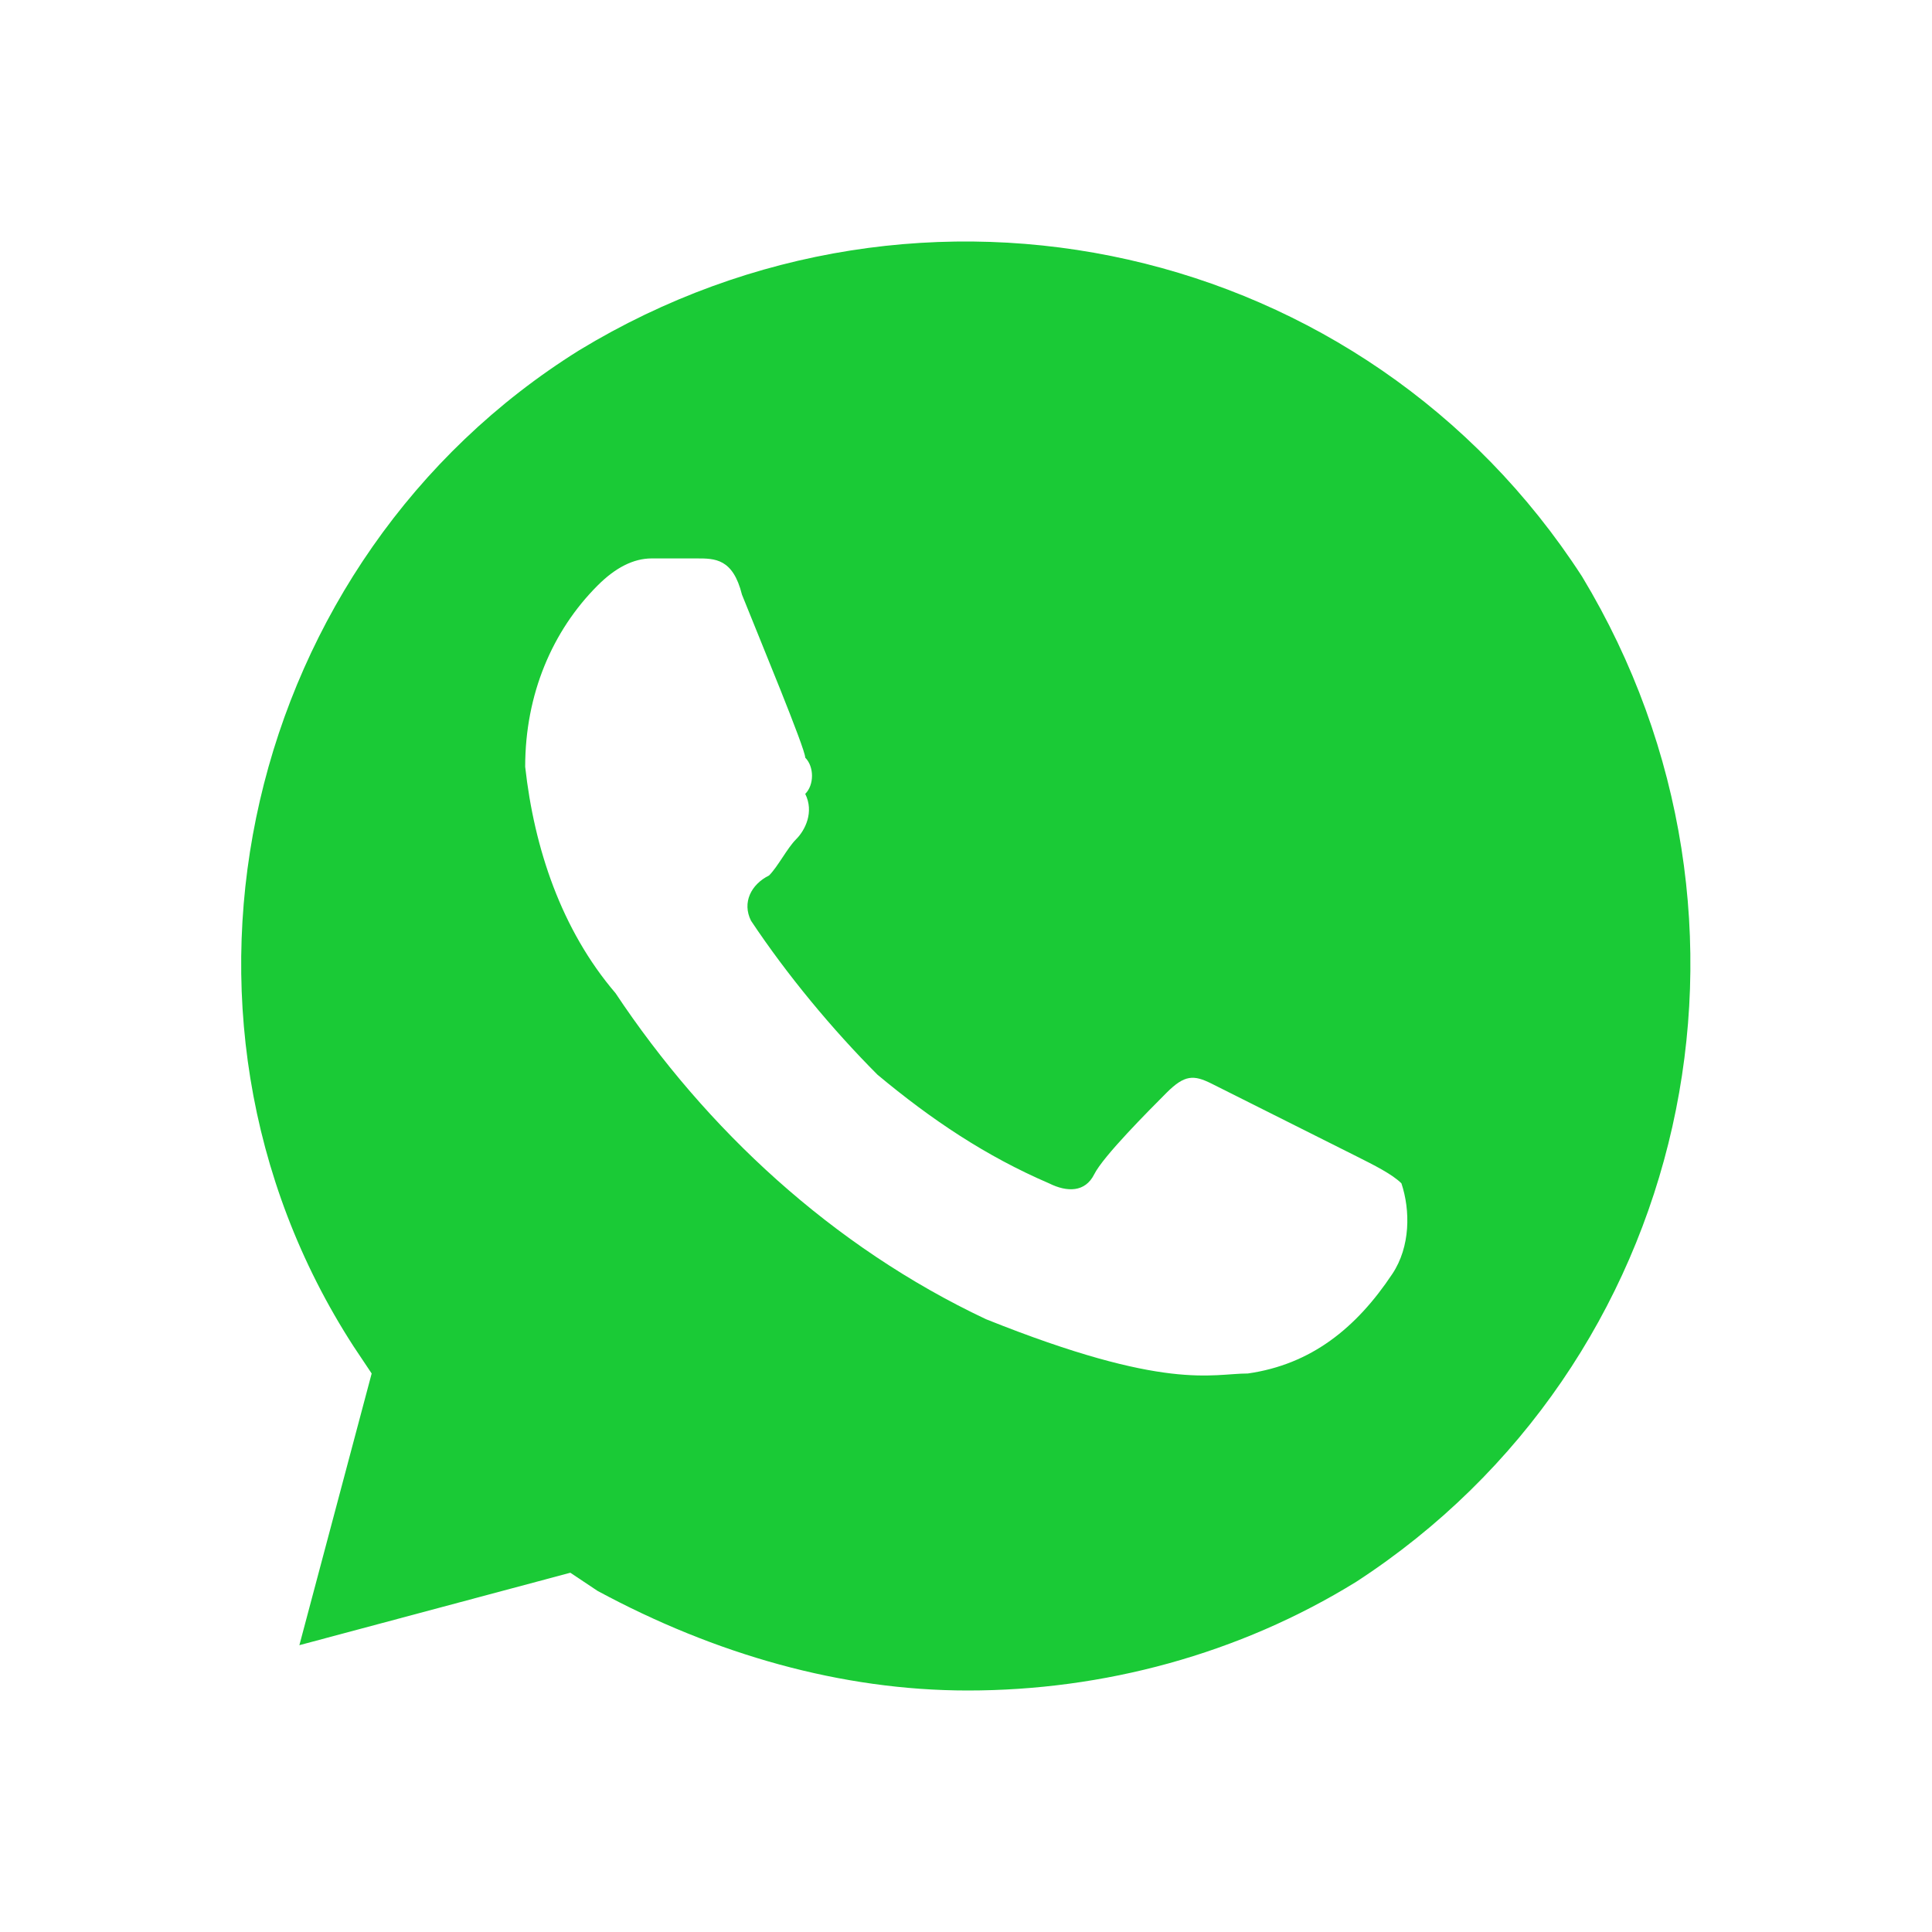<svg width="24" height="24" viewBox="0 0 24 24" fill="none" xmlns="http://www.w3.org/2000/svg">
<path d="M19.653 7.162C16.96 3 11.461 1.762 7.197 4.35C3.046 6.937 1.699 12.562 4.392 16.725L4.617 17.062L3.719 20.437L7.085 19.537L7.422 19.762C8.881 20.55 10.451 21 12.022 21C13.706 21 15.389 20.55 16.847 19.65C20.999 16.95 22.233 11.437 19.653 7.162ZM17.296 15.825C16.847 16.5 16.286 16.95 15.501 17.062C15.052 17.062 14.491 17.287 12.247 16.387C10.339 15.487 8.768 14.025 7.646 12.337C6.973 11.55 6.636 10.537 6.524 9.525C6.524 8.625 6.861 7.837 7.422 7.275C7.646 7.05 7.871 6.937 8.095 6.937H8.656C8.881 6.937 9.105 6.937 9.217 7.387C9.442 7.95 10.003 9.3 10.003 9.412C10.115 9.525 10.115 9.75 10.003 9.862C10.115 10.087 10.003 10.312 9.89 10.425C9.778 10.537 9.666 10.762 9.554 10.875C9.329 10.987 9.217 11.212 9.329 11.437C9.778 12.112 10.339 12.787 10.9 13.35C11.574 13.912 12.247 14.362 13.032 14.7C13.257 14.812 13.481 14.812 13.593 14.587C13.706 14.362 14.267 13.8 14.491 13.575C14.716 13.35 14.828 13.35 15.052 13.462L16.847 14.362C17.072 14.475 17.296 14.587 17.409 14.7C17.521 15.037 17.521 15.487 17.296 15.825Z" fill="#1ACA36"/>
</svg>
